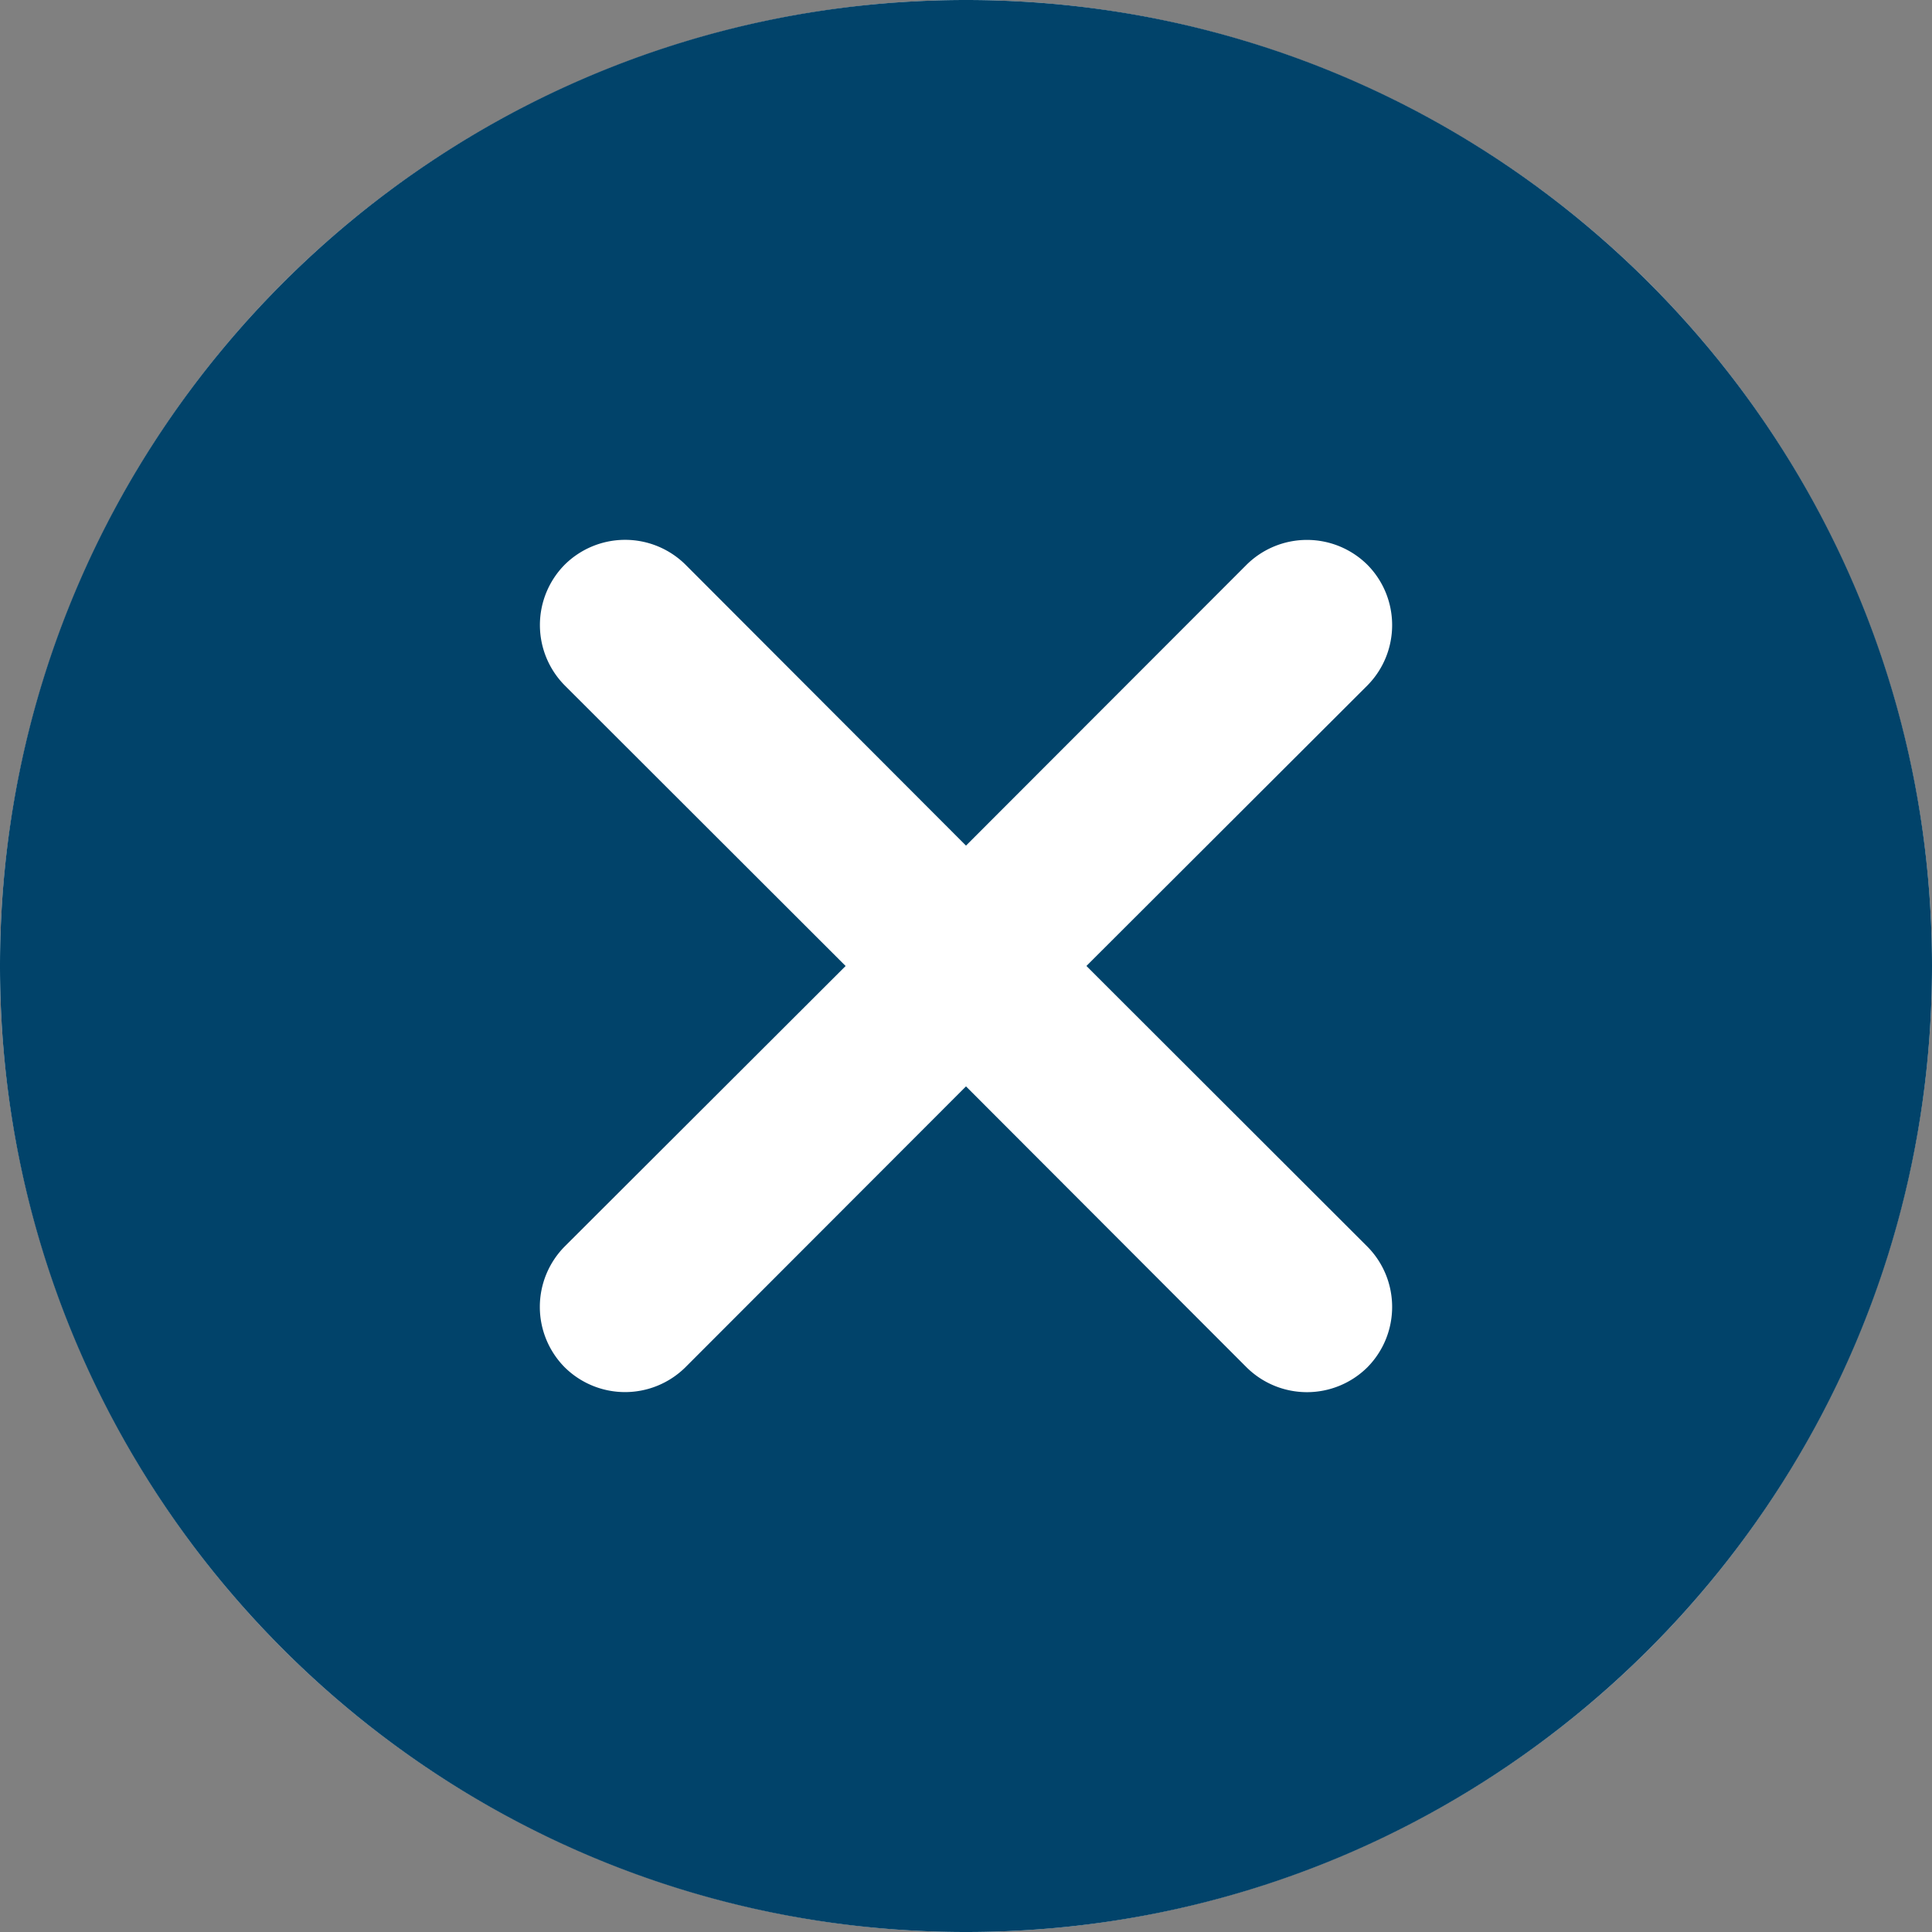 <svg xmlns="http://www.w3.org/2000/svg" width="26" height="26" viewBox="0 0 26 26">
    <rect x="0" y="0" width="26" height="26" fill="#808080" stroke="none"/>
    <g fill="none" fill-rule="evenodd">
        <circle cx="13" cy="13" r="13" fill="#FFF"/>
        <path fill="#01436A" d="M13 26c7.181 0 13-5.819 13-13S20.181 0 13 0 0 5.819 0 13s5.819 13 13 13zm1.621-13l3.78 3.776c.445.45.445 1.174 0 1.625a1.155 1.155 0 0 1-1.625 0L13 14.62l-3.776 3.78a1.155 1.155 0 0 1-1.625 0 1.155 1.155 0 0 1 0-1.625L11.38 13l-3.78-3.776a1.155 1.155 0 0 1 0-1.625 1.155 1.155 0 0 1 1.625 0L13 11.38l3.776-3.78a1.155 1.155 0 0 1 1.625 0c.445.45.445 1.175 0 1.625L14.62 13z"/>
    </g>
</svg>
